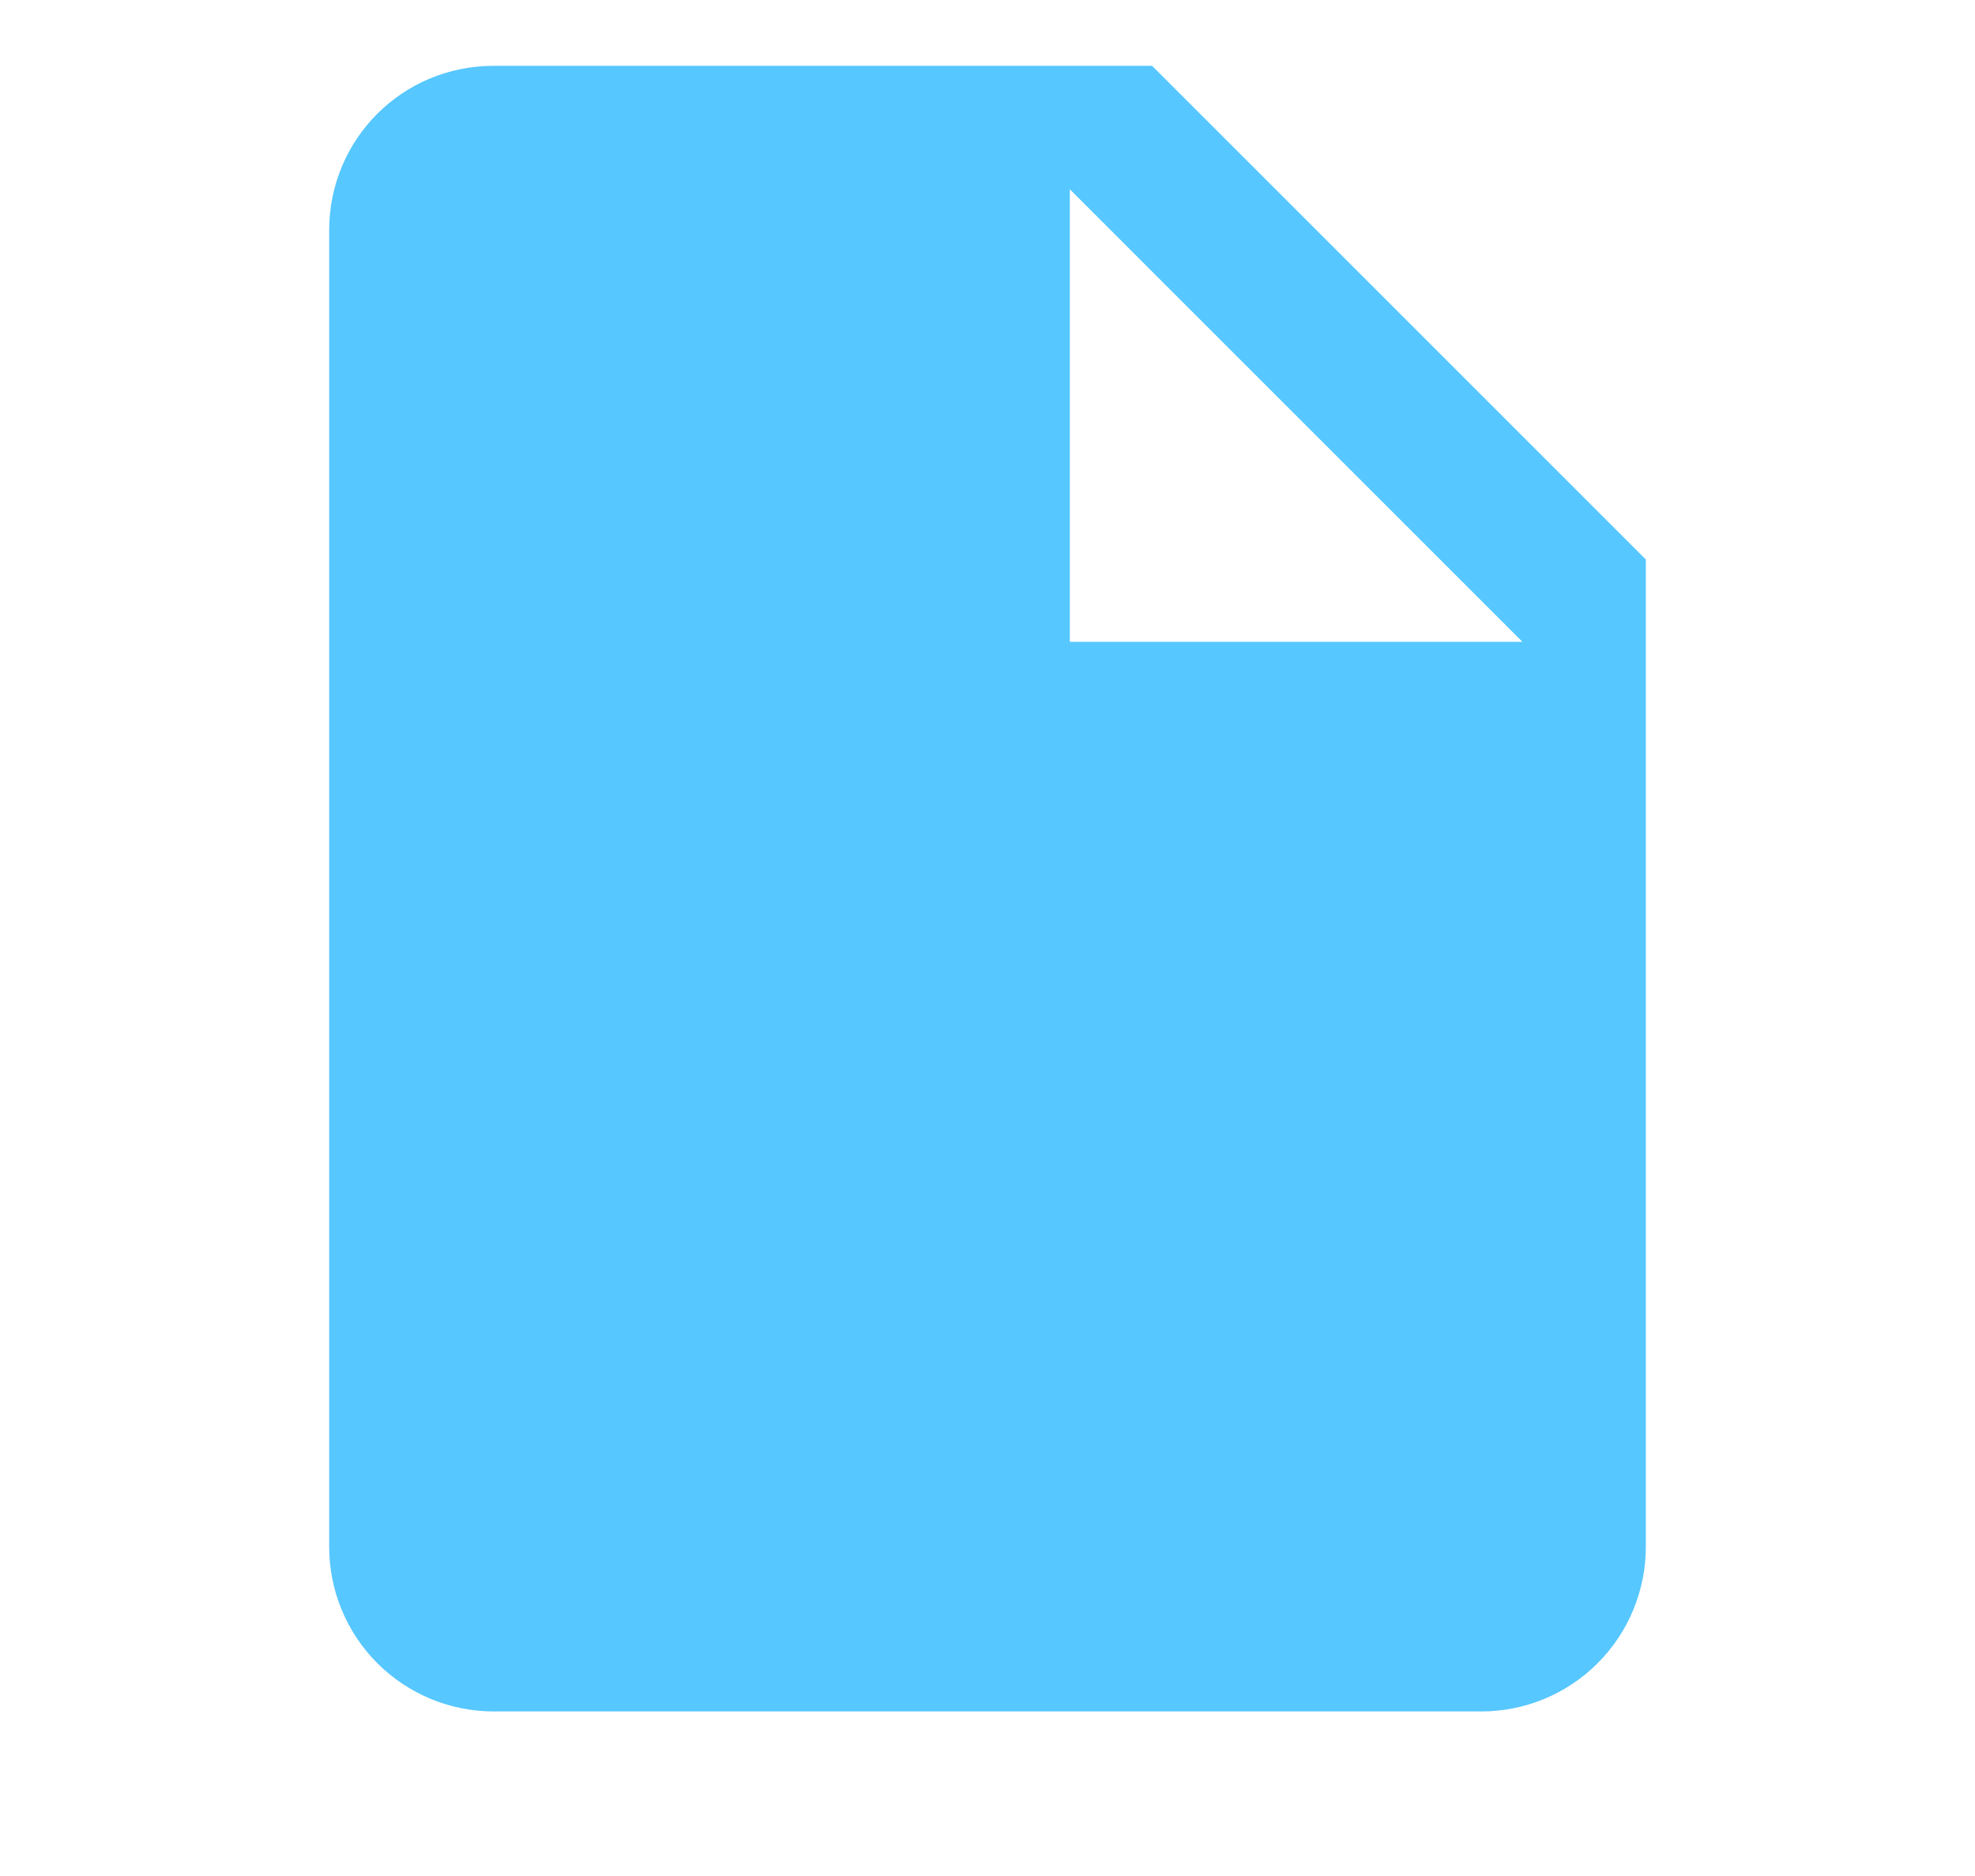 <svg width="100" height="95" viewBox="0 0 100 95" fill="none" xmlns="http://www.w3.org/2000/svg">
<path d="M54.167 32.5H77.083L54.167 9.583V32.5ZM25 3.333H58.333L83.333 28.333V78.333C83.333 80.543 82.455 82.663 80.892 84.226C79.33 85.789 77.21 86.667 75 86.667H25C22.79 86.667 20.67 85.789 19.107 84.226C17.545 82.663 16.667 80.543 16.667 78.333V11.667C16.667 7.042 20.375 3.333 25 3.333ZM25.5 59.583L41.083 75.167L47 69.292L37.292 59.583L47 49.875L41.083 44L25.5 59.583ZM72 59.583L56.417 44L50.5 49.875L60.208 59.583L50.5 69.292L56.417 75.167L72 59.583Z" fill="#57C7FF"/>
<path d="M23 43H78V78H23V43Z" fill="#57C7FF"/>
</svg>
